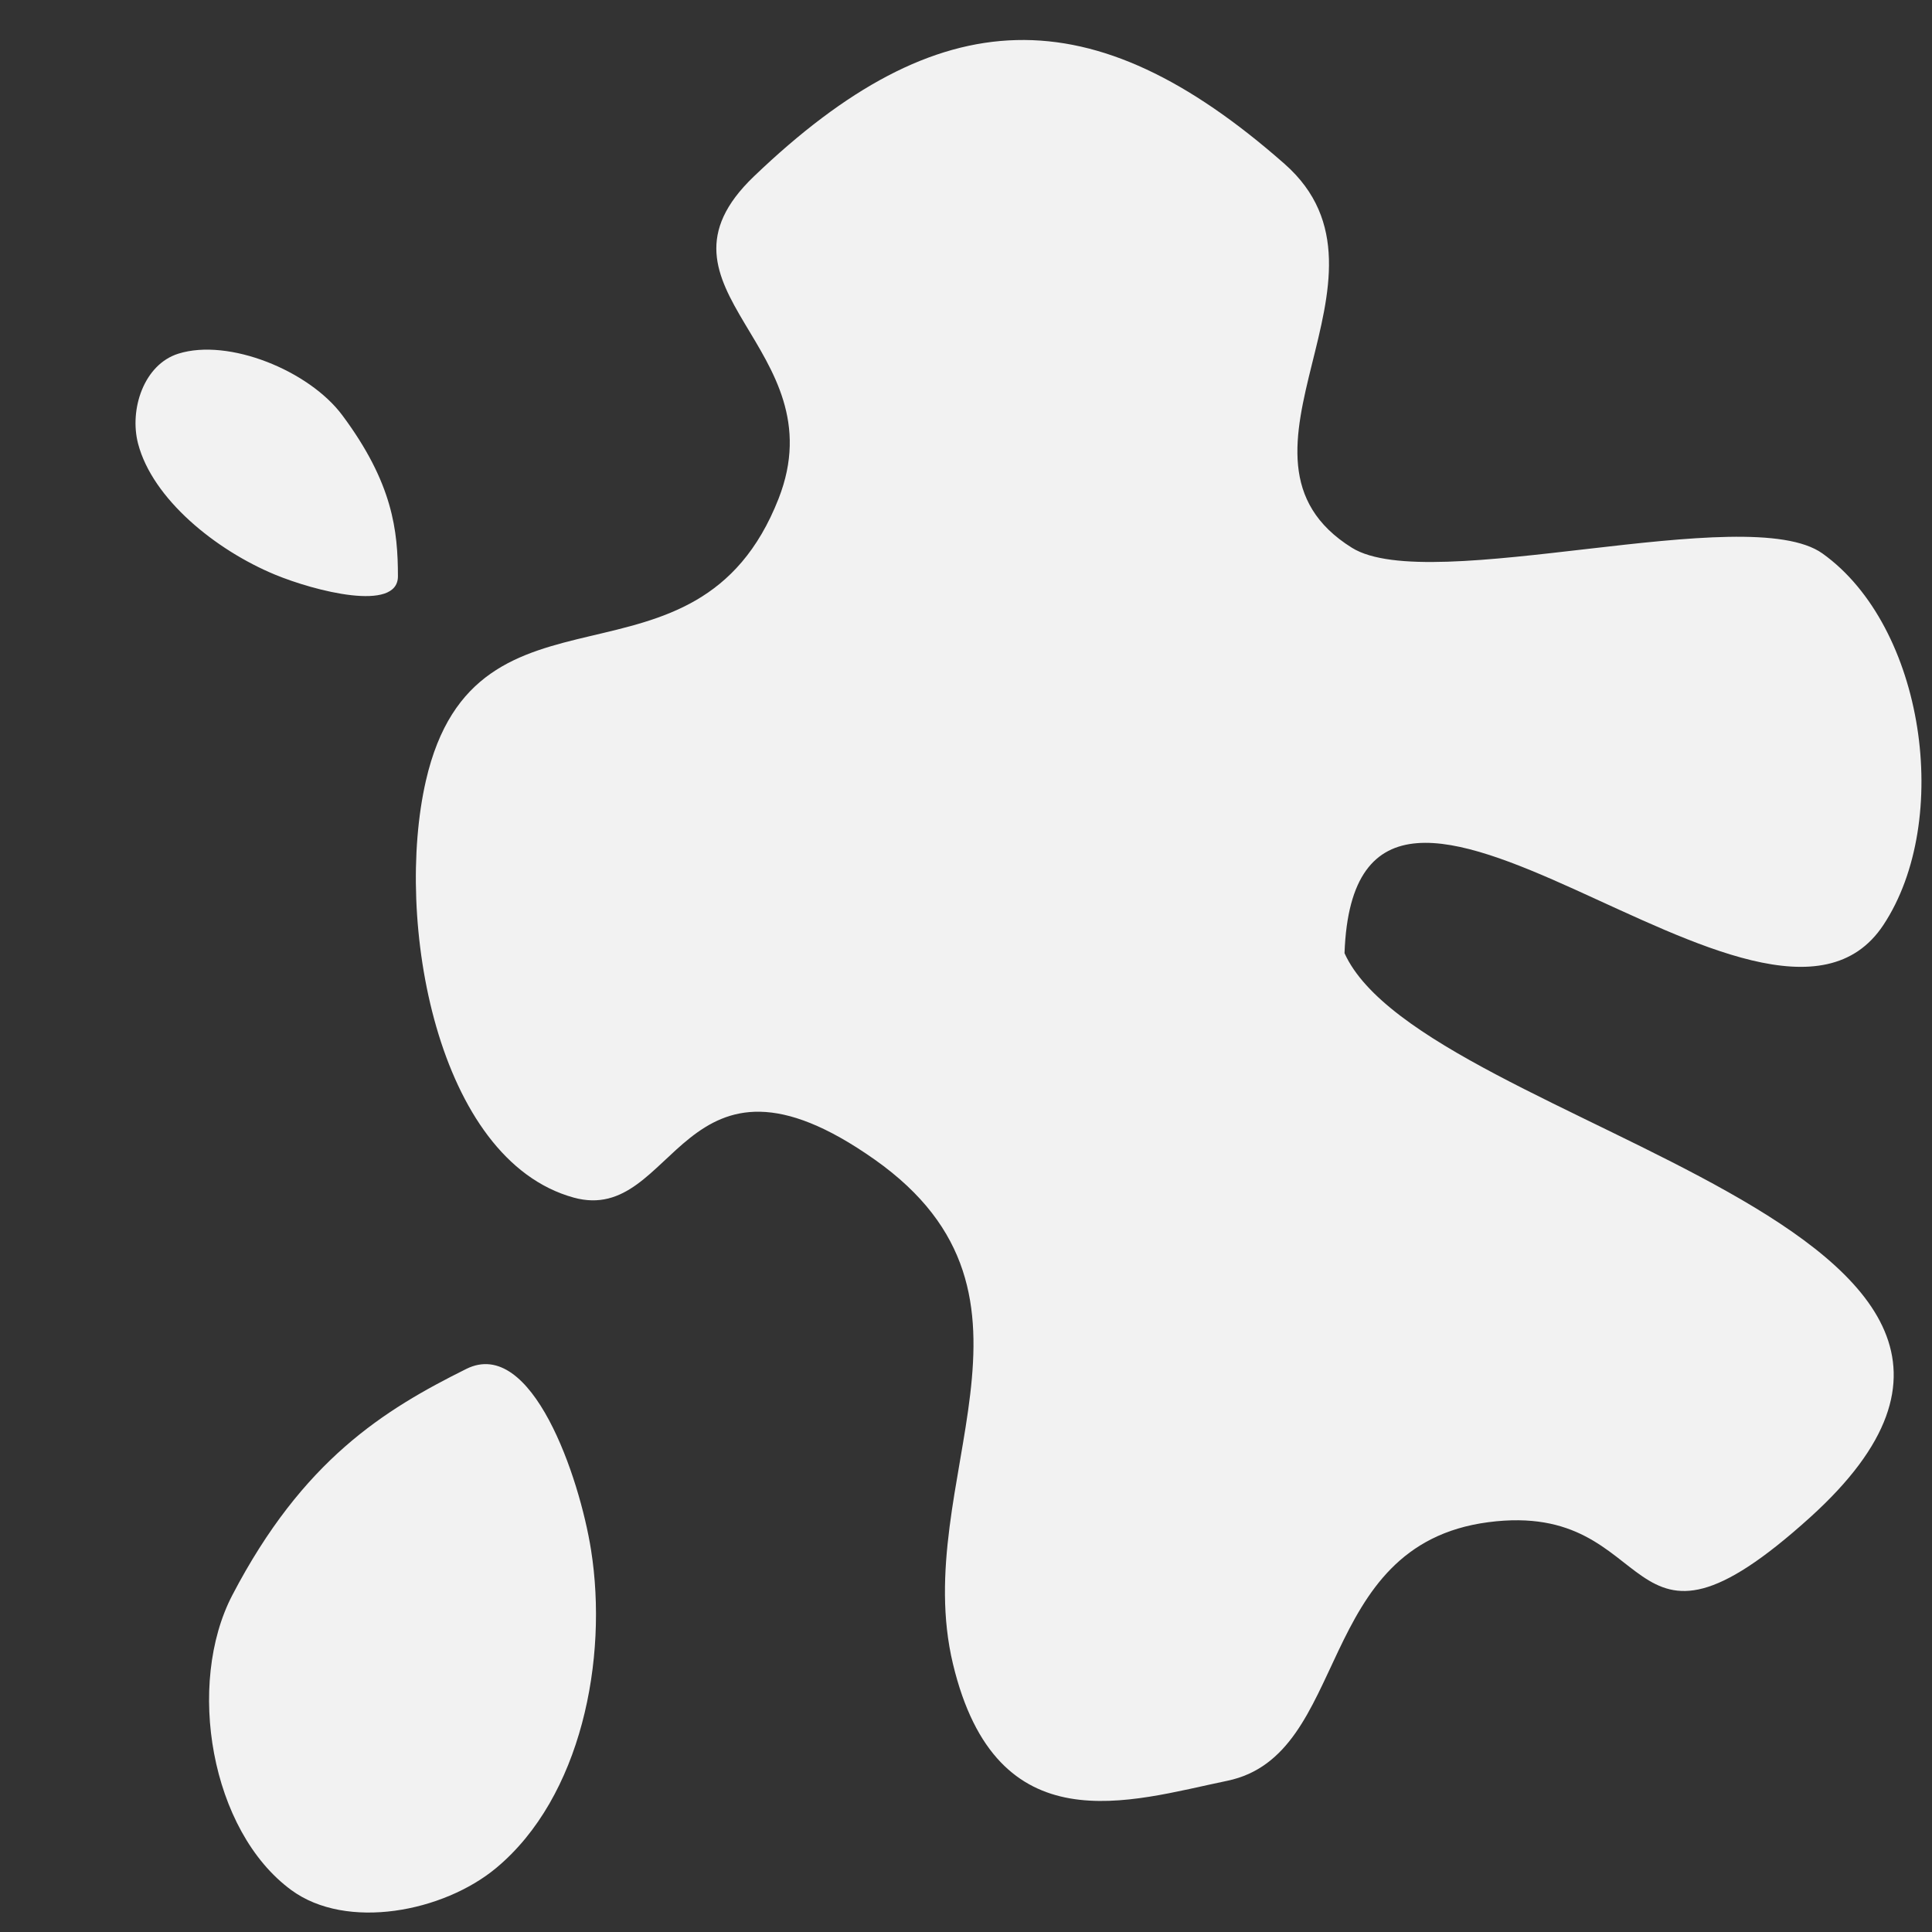 <svg width="249.51" height="249.51" version="1.1" xmlns="http://www.w3.org/2000/svg">
 <rect width="100%" height="100%" fill="#333333" stroke="none"/>
 <path d="m44.206 53.627c6.538 8.776 7.179 14.93 7.185 20.8 0.004 4.681-10.77 1.898-15.869-0.213-7.694-3.185-15.824-9.784-17.69-16.915-1.158-4.429 0.749-10.229 5.199-11.624 6.495-2.036 16.872 2.177 21.175 7.952zm-14.197 152.37c9.101-17.448 19.58-23.918 30.209-29.205 8.476-4.216 14.636 14.034 16.114 23.384 2.23 14.109-1.271 31.926-12.25 41.065-6.819 5.676-19.31 8.104-26.462 2.855-10.441-7.662-13.6-26.616-7.611-38.099zm143.63-82.899c1.436-39.914 54.537 19.127 69.592-3.639 8.94-13.518 5.325-38.561-7.865-47.979-9.687-6.917-50.667 5.557-60.77-0.738-18.812-11.722 7.933-34.93-8.703-49.577-24.862-21.889-44.625-21.294-68.539 1.626-15.178 14.547 10.872 22.047 3.192 41.618-10.607 27.033-39.064 8.12-45.546 36.427-4.105 17.923 1.357 48.934 19.082 53.826 13.317 3.675 13.818-22.594 38.883-4.906 25.064 17.688 4.455 41.492 10.1 65.11 5.645 23.618 22.849 17.716 35.421 15.118 15.977-3.302 11.126-30.422 33.709-33.397 22.583-2.975 16.698 21.865 41.586-0.638 41.602-37.614-49.858-50.128-60.143-72.851l1e-5 -2e-5z" fill="#f2f2f2" fill-rule="evenodd"/>
</svg>

